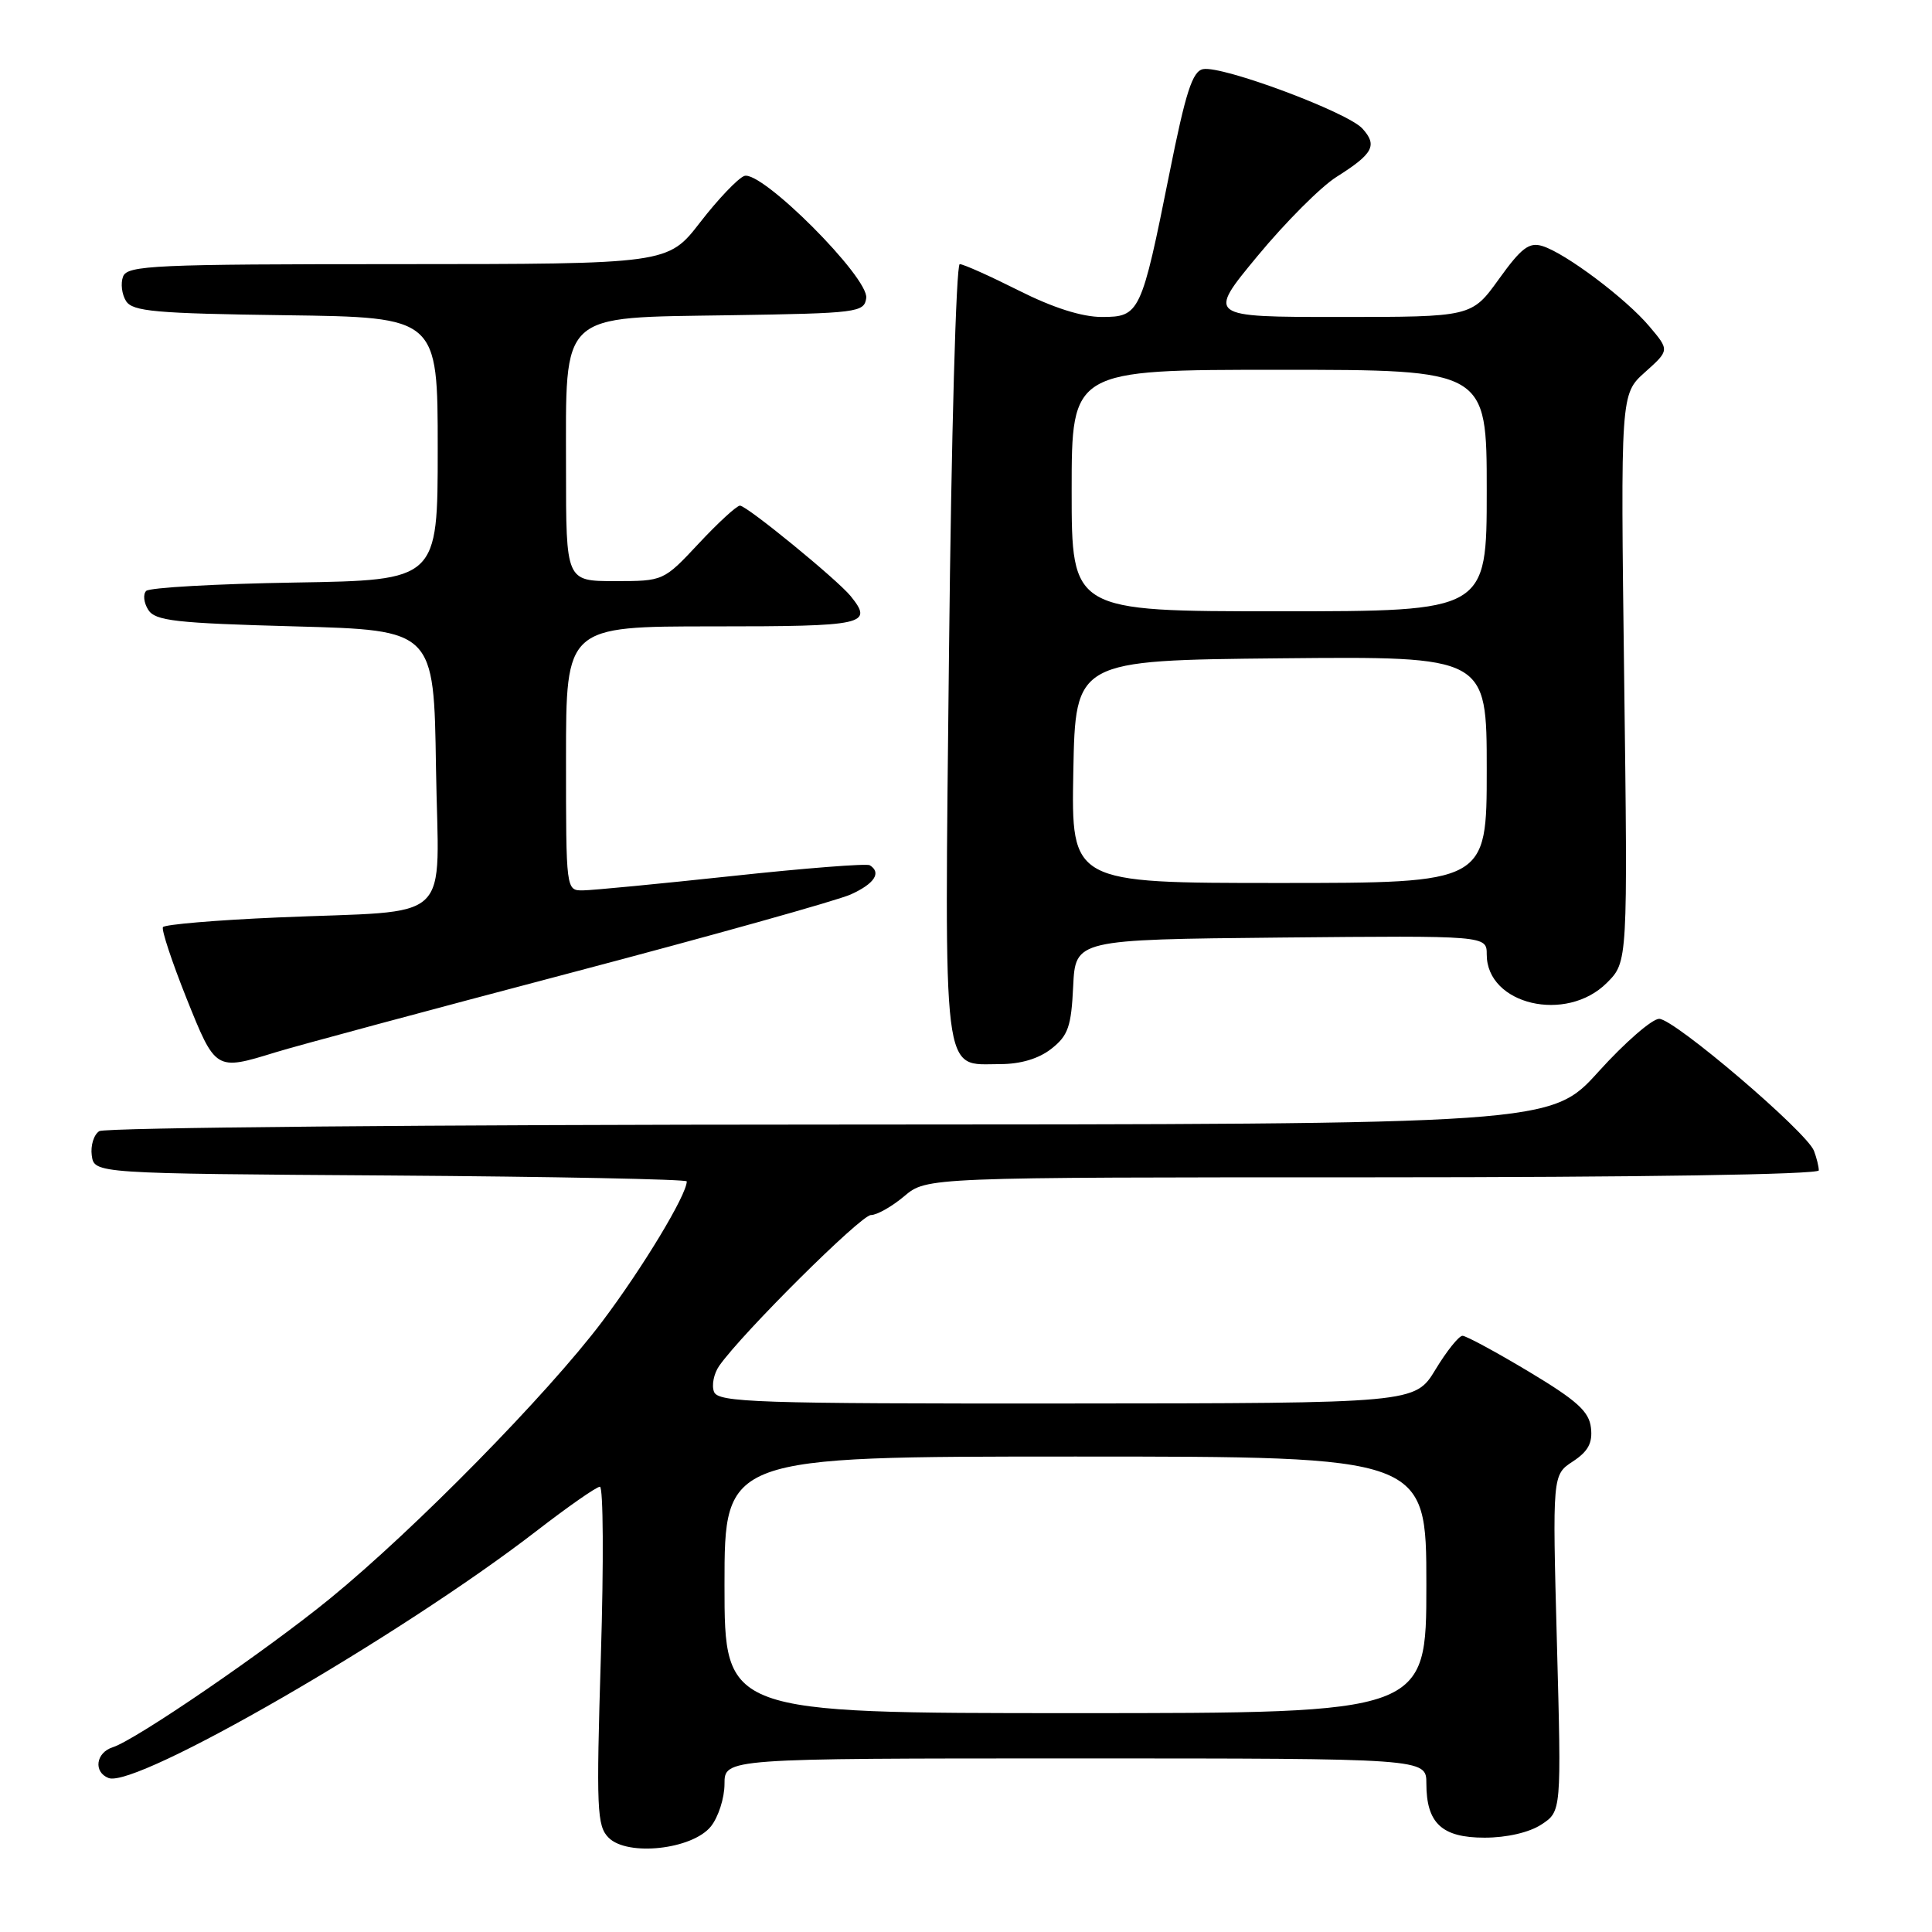 <?xml version="1.0" encoding="UTF-8" standalone="no"?>
<!DOCTYPE svg PUBLIC "-//W3C//DTD SVG 1.1//EN" "http://www.w3.org/Graphics/SVG/1.1/DTD/svg11.dtd" >
<svg xmlns="http://www.w3.org/2000/svg" xmlns:xlink="http://www.w3.org/1999/xlink" version="1.1" viewBox="0 0 256 256">
 <g >
 <path fill="currentColor"
d=" M 94.19 242.02 C 95.18 240.79 96.00 238.25 96.00 236.39 C 96.00 233.00 96.00 233.00 142.50 233.00 C 189.00 233.00 189.00 233.00 189.00 236.31 C 189.00 241.59 191.05 243.50 196.71 243.50 C 199.66 243.50 202.64 242.81 204.24 241.76 C 206.90 240.02 206.90 240.02 206.30 217.72 C 205.70 195.43 205.70 195.43 208.41 193.65 C 210.44 192.32 211.04 191.20 210.81 189.19 C 210.56 187.02 208.96 185.58 202.58 181.75 C 198.22 179.14 194.27 177.00 193.79 177.00 C 193.31 177.00 191.70 179.01 190.21 181.47 C 187.50 185.94 187.50 185.94 141.36 185.97 C 100.19 186.00 95.15 185.83 94.61 184.42 C 94.27 183.55 94.59 182.00 95.30 180.98 C 98.34 176.64 114.08 161.00 115.40 161.00 C 116.20 161.00 118.18 159.88 119.82 158.50 C 122.79 156.00 122.79 156.00 181.89 156.00 C 217.12 156.00 241.00 155.63 241.00 155.08 C 241.00 154.58 240.71 153.41 240.36 152.49 C 239.39 149.97 221.84 135.00 219.85 135.00 C 218.91 135.00 215.29 138.15 211.82 141.99 C 205.50 148.98 205.50 148.98 110.00 149.01 C 57.47 149.02 13.90 149.41 13.16 149.88 C 12.43 150.34 11.98 151.80 12.16 153.11 C 12.50 155.50 12.50 155.50 51.75 155.76 C 73.34 155.91 91.00 156.26 91.00 156.54 C 91.00 158.32 85.17 167.98 79.79 175.12 C 72.52 184.77 54.94 202.66 43.75 211.80 C 35.25 218.74 18.00 230.55 14.94 231.52 C 12.70 232.23 12.35 234.81 14.39 235.60 C 18.04 237.00 53.10 216.76 71.09 202.86 C 75.26 199.64 79.04 197.00 79.49 197.00 C 79.94 197.00 80.00 207.08 79.62 219.40 C 79.00 239.77 79.09 241.95 80.65 243.51 C 83.15 246.01 91.72 245.07 94.19 242.02 Z  M 36.50 139.44 C 39.25 138.59 56.80 133.87 75.50 128.94 C 94.20 124.01 110.96 119.32 112.75 118.51 C 115.88 117.09 116.83 115.63 115.25 114.65 C 114.84 114.40 106.62 115.04 97.00 116.08 C 87.38 117.11 78.49 117.97 77.25 117.98 C 75.00 118.00 75.00 117.99 75.00 100.50 C 75.00 83.00 75.00 83.00 94.50 83.00 C 114.67 83.00 115.76 82.76 112.72 78.99 C 110.94 76.80 98.96 67.00 98.05 67.00 C 97.62 67.00 95.17 69.25 92.60 72.00 C 87.92 77.00 87.92 77.00 81.46 77.00 C 75.00 77.00 75.00 77.00 75.00 62.13 C 75.00 41.08 73.88 42.13 96.80 41.77 C 113.63 41.51 114.51 41.40 114.78 39.50 C 115.17 36.80 100.84 22.46 98.61 23.32 C 97.76 23.65 95.13 26.41 92.78 29.45 C 88.50 34.99 88.50 34.99 52.72 35.00 C 20.52 35.00 16.87 35.16 16.31 36.64 C 15.96 37.54 16.14 39.00 16.70 39.89 C 17.57 41.27 20.60 41.54 37.86 41.77 C 58.00 42.04 58.00 42.04 58.00 59.46 C 58.00 76.88 58.00 76.88 39.08 77.19 C 28.68 77.36 19.80 77.86 19.37 78.30 C 18.93 78.74 19.05 79.86 19.64 80.80 C 20.57 82.27 23.22 82.57 39.11 83.00 C 57.50 83.50 57.50 83.50 57.77 101.70 C 58.09 122.90 60.60 120.53 36.74 121.57 C 28.63 121.92 21.81 122.50 21.59 122.85 C 21.38 123.21 22.78 127.44 24.70 132.25 C 28.57 141.90 28.55 141.89 36.50 139.44 Z  M 139.32 138.96 C 141.53 137.23 141.95 136.02 142.20 130.71 C 142.50 124.50 142.50 124.50 169.75 124.23 C 197.00 123.97 197.00 123.97 197.00 126.48 C 197.00 133.13 207.54 135.61 212.92 130.23 C 215.69 127.46 215.69 127.46 215.21 89.84 C 214.73 52.22 214.73 52.22 217.97 49.32 C 221.22 46.41 221.22 46.41 218.56 43.26 C 215.46 39.57 207.43 33.54 204.37 32.60 C 202.62 32.06 201.58 32.85 198.62 36.97 C 195.00 42.00 195.00 42.00 177.47 42.00 C 159.94 42.00 159.94 42.00 166.64 33.91 C 170.32 29.46 175.02 24.75 177.08 23.45 C 181.96 20.37 182.55 19.27 180.53 17.04 C 178.57 14.86 161.96 8.67 159.42 9.16 C 158.00 9.43 157.11 12.20 154.95 23.00 C 151.24 41.52 151.01 42.00 146.00 42.00 C 143.36 42.00 139.53 40.78 135.00 38.50 C 131.18 36.58 127.66 35.00 127.17 35.00 C 126.69 35.00 126.05 57.93 125.75 86.25 C 125.14 143.99 124.77 141.00 132.52 141.00 C 135.24 141.00 137.65 140.28 139.32 138.96 Z  M 96.00 210.00 C 96.00 193.00 96.00 193.00 142.50 193.00 C 189.00 193.00 189.00 193.00 189.00 210.00 C 189.00 227.00 189.00 227.00 142.50 227.00 C 96.00 227.00 96.00 227.00 96.00 210.00 Z  M 142.22 102.25 C 142.50 87.50 142.50 87.50 169.75 87.23 C 197.00 86.97 197.00 86.97 197.00 101.98 C 197.00 117.00 197.00 117.00 169.47 117.00 C 141.95 117.00 141.95 117.00 142.22 102.25 Z  M 142.00 65.00 C 142.00 49.00 142.00 49.00 169.50 49.00 C 197.00 49.00 197.00 49.00 197.00 65.00 C 197.00 81.00 197.00 81.00 169.50 81.00 C 142.00 81.00 142.00 81.00 142.00 65.00 Z "/>
</g>
</svg>